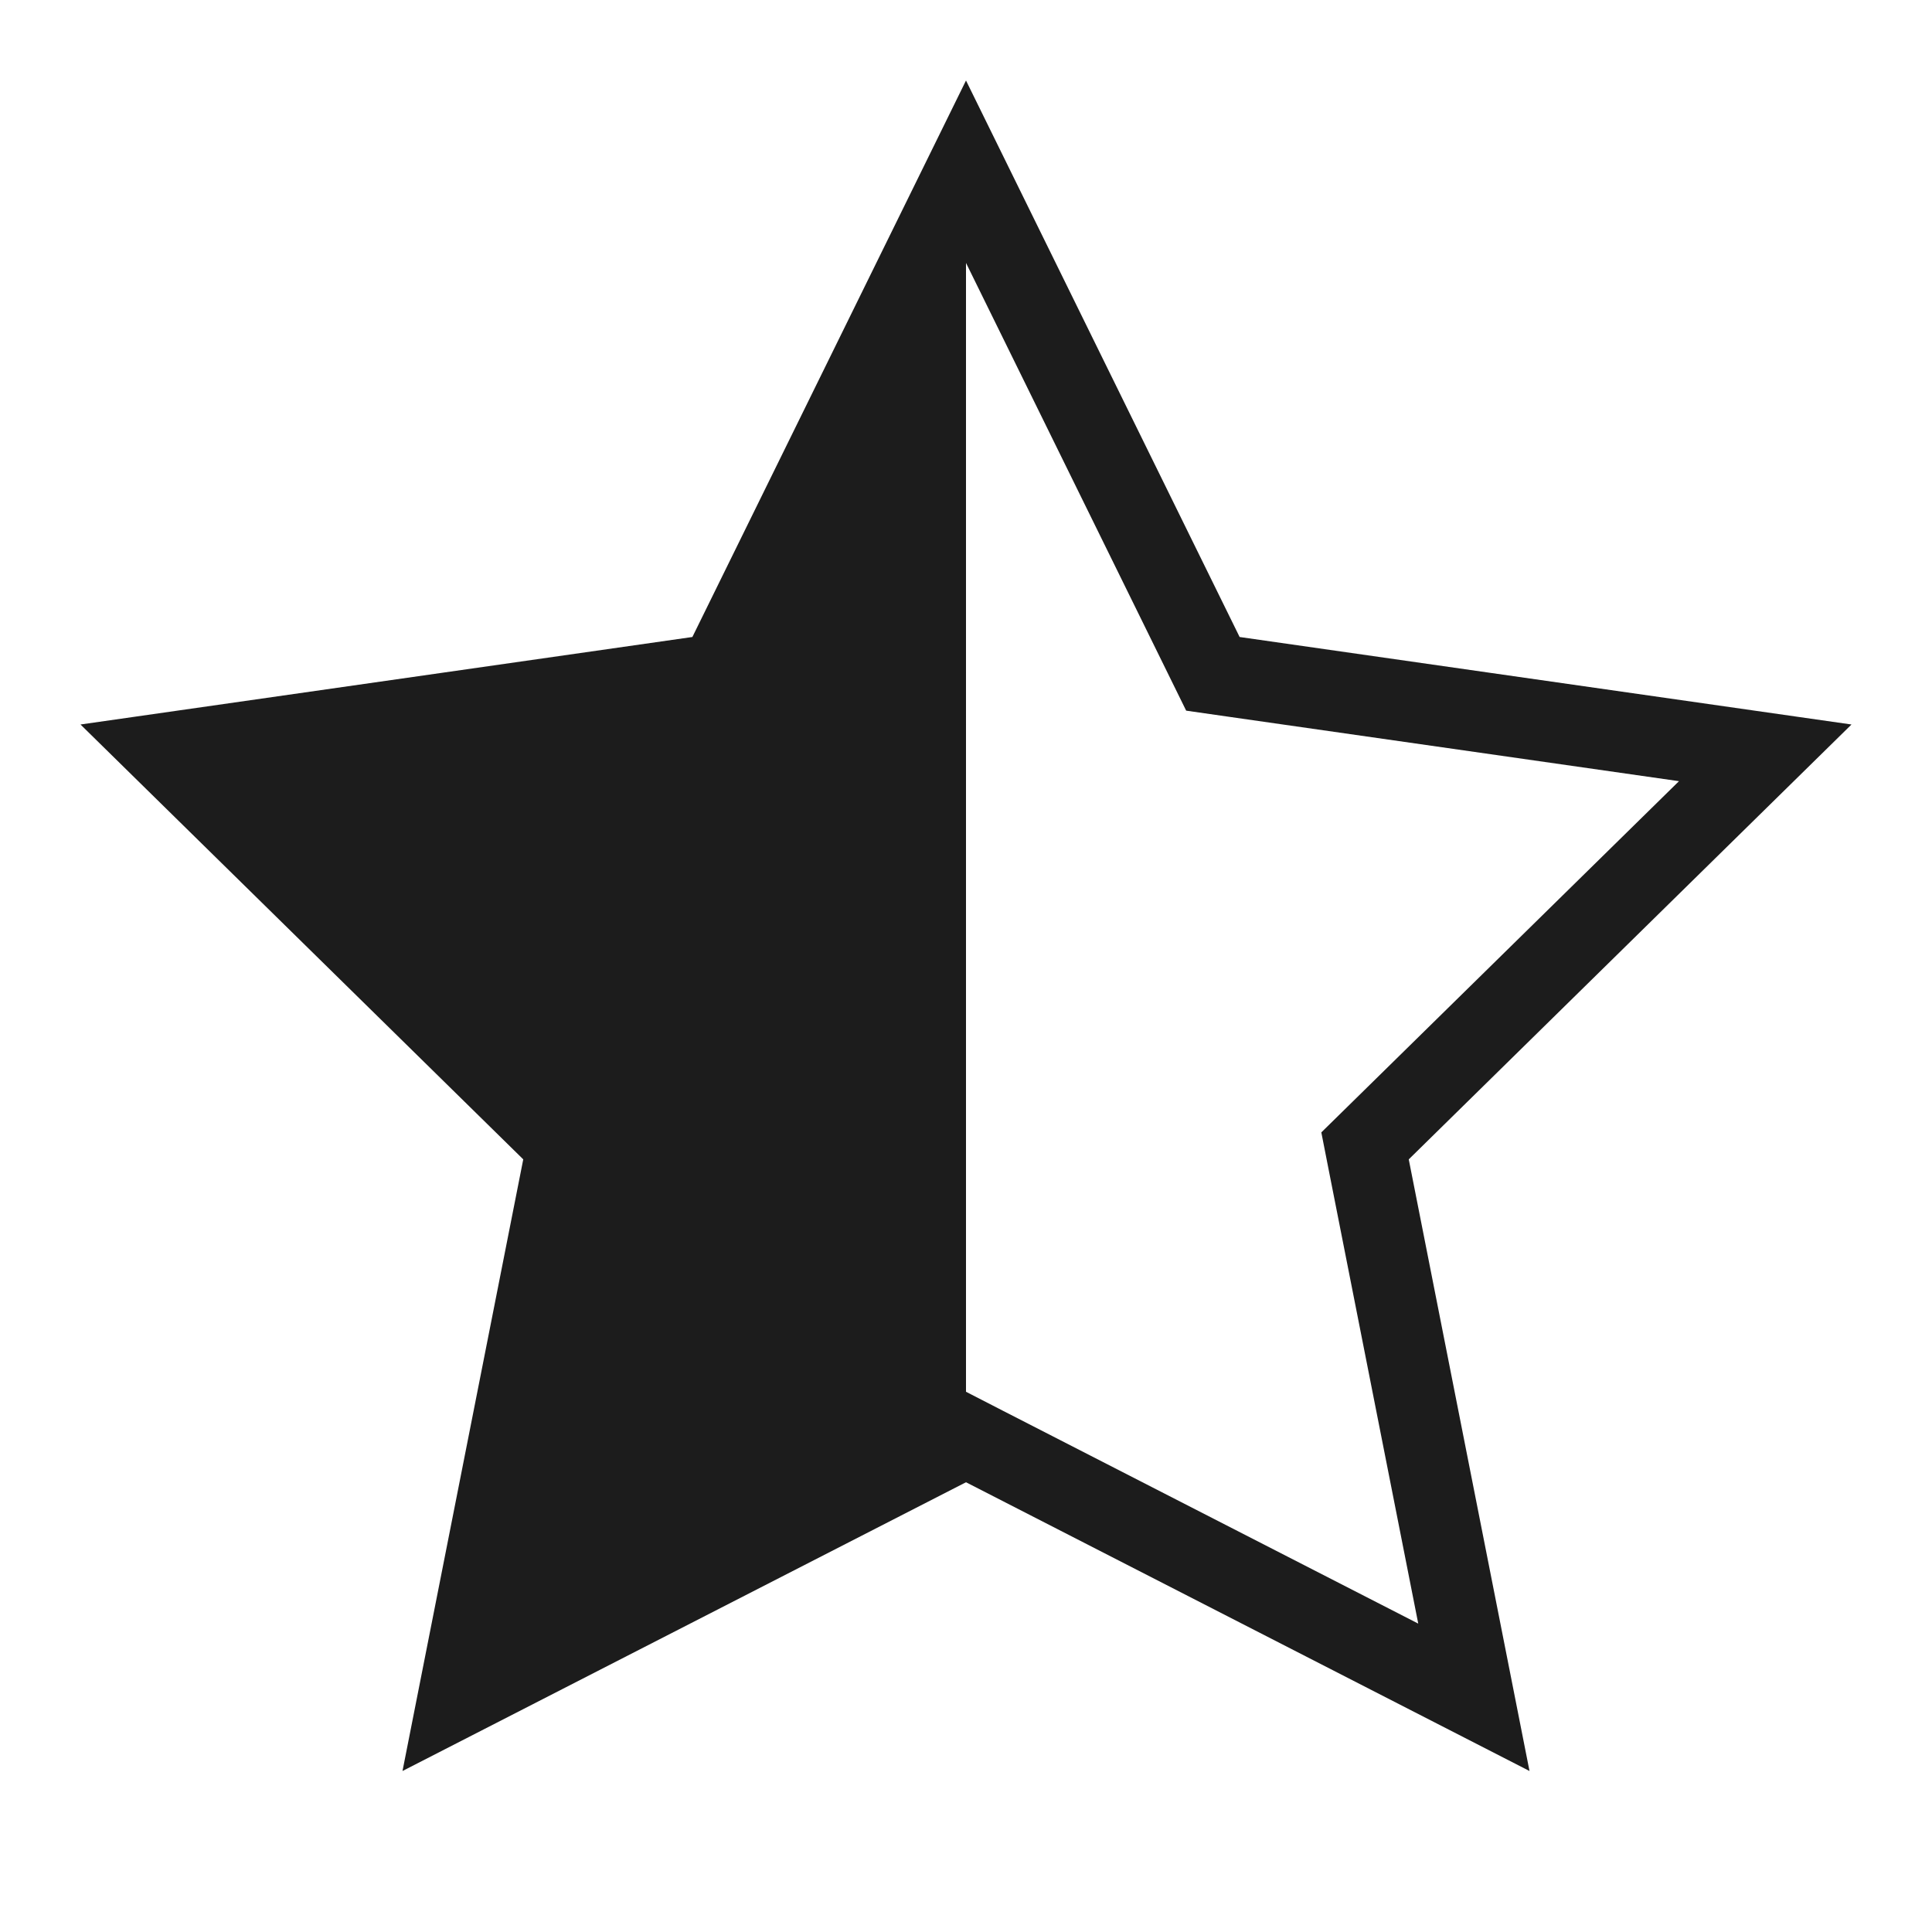 <svg xmlns="http://www.w3.org/2000/svg" width="24" height="24" viewBox="0 0 24 24"><path fill="#1c1c1c" d="M12 1L8.601 7.913 1 9l5.5 5.402L5 22l7-3.587L19 22l-1.5-7.598L23 9l-7.601-1.087L12 1zm4.799 12.689l-.385.378.104.529 1.1 5.573-5.163-2.646-.455-.234V3.266l2.502 5.088.233.474.523.075 5.599.801-4.058 3.985z"/></svg>